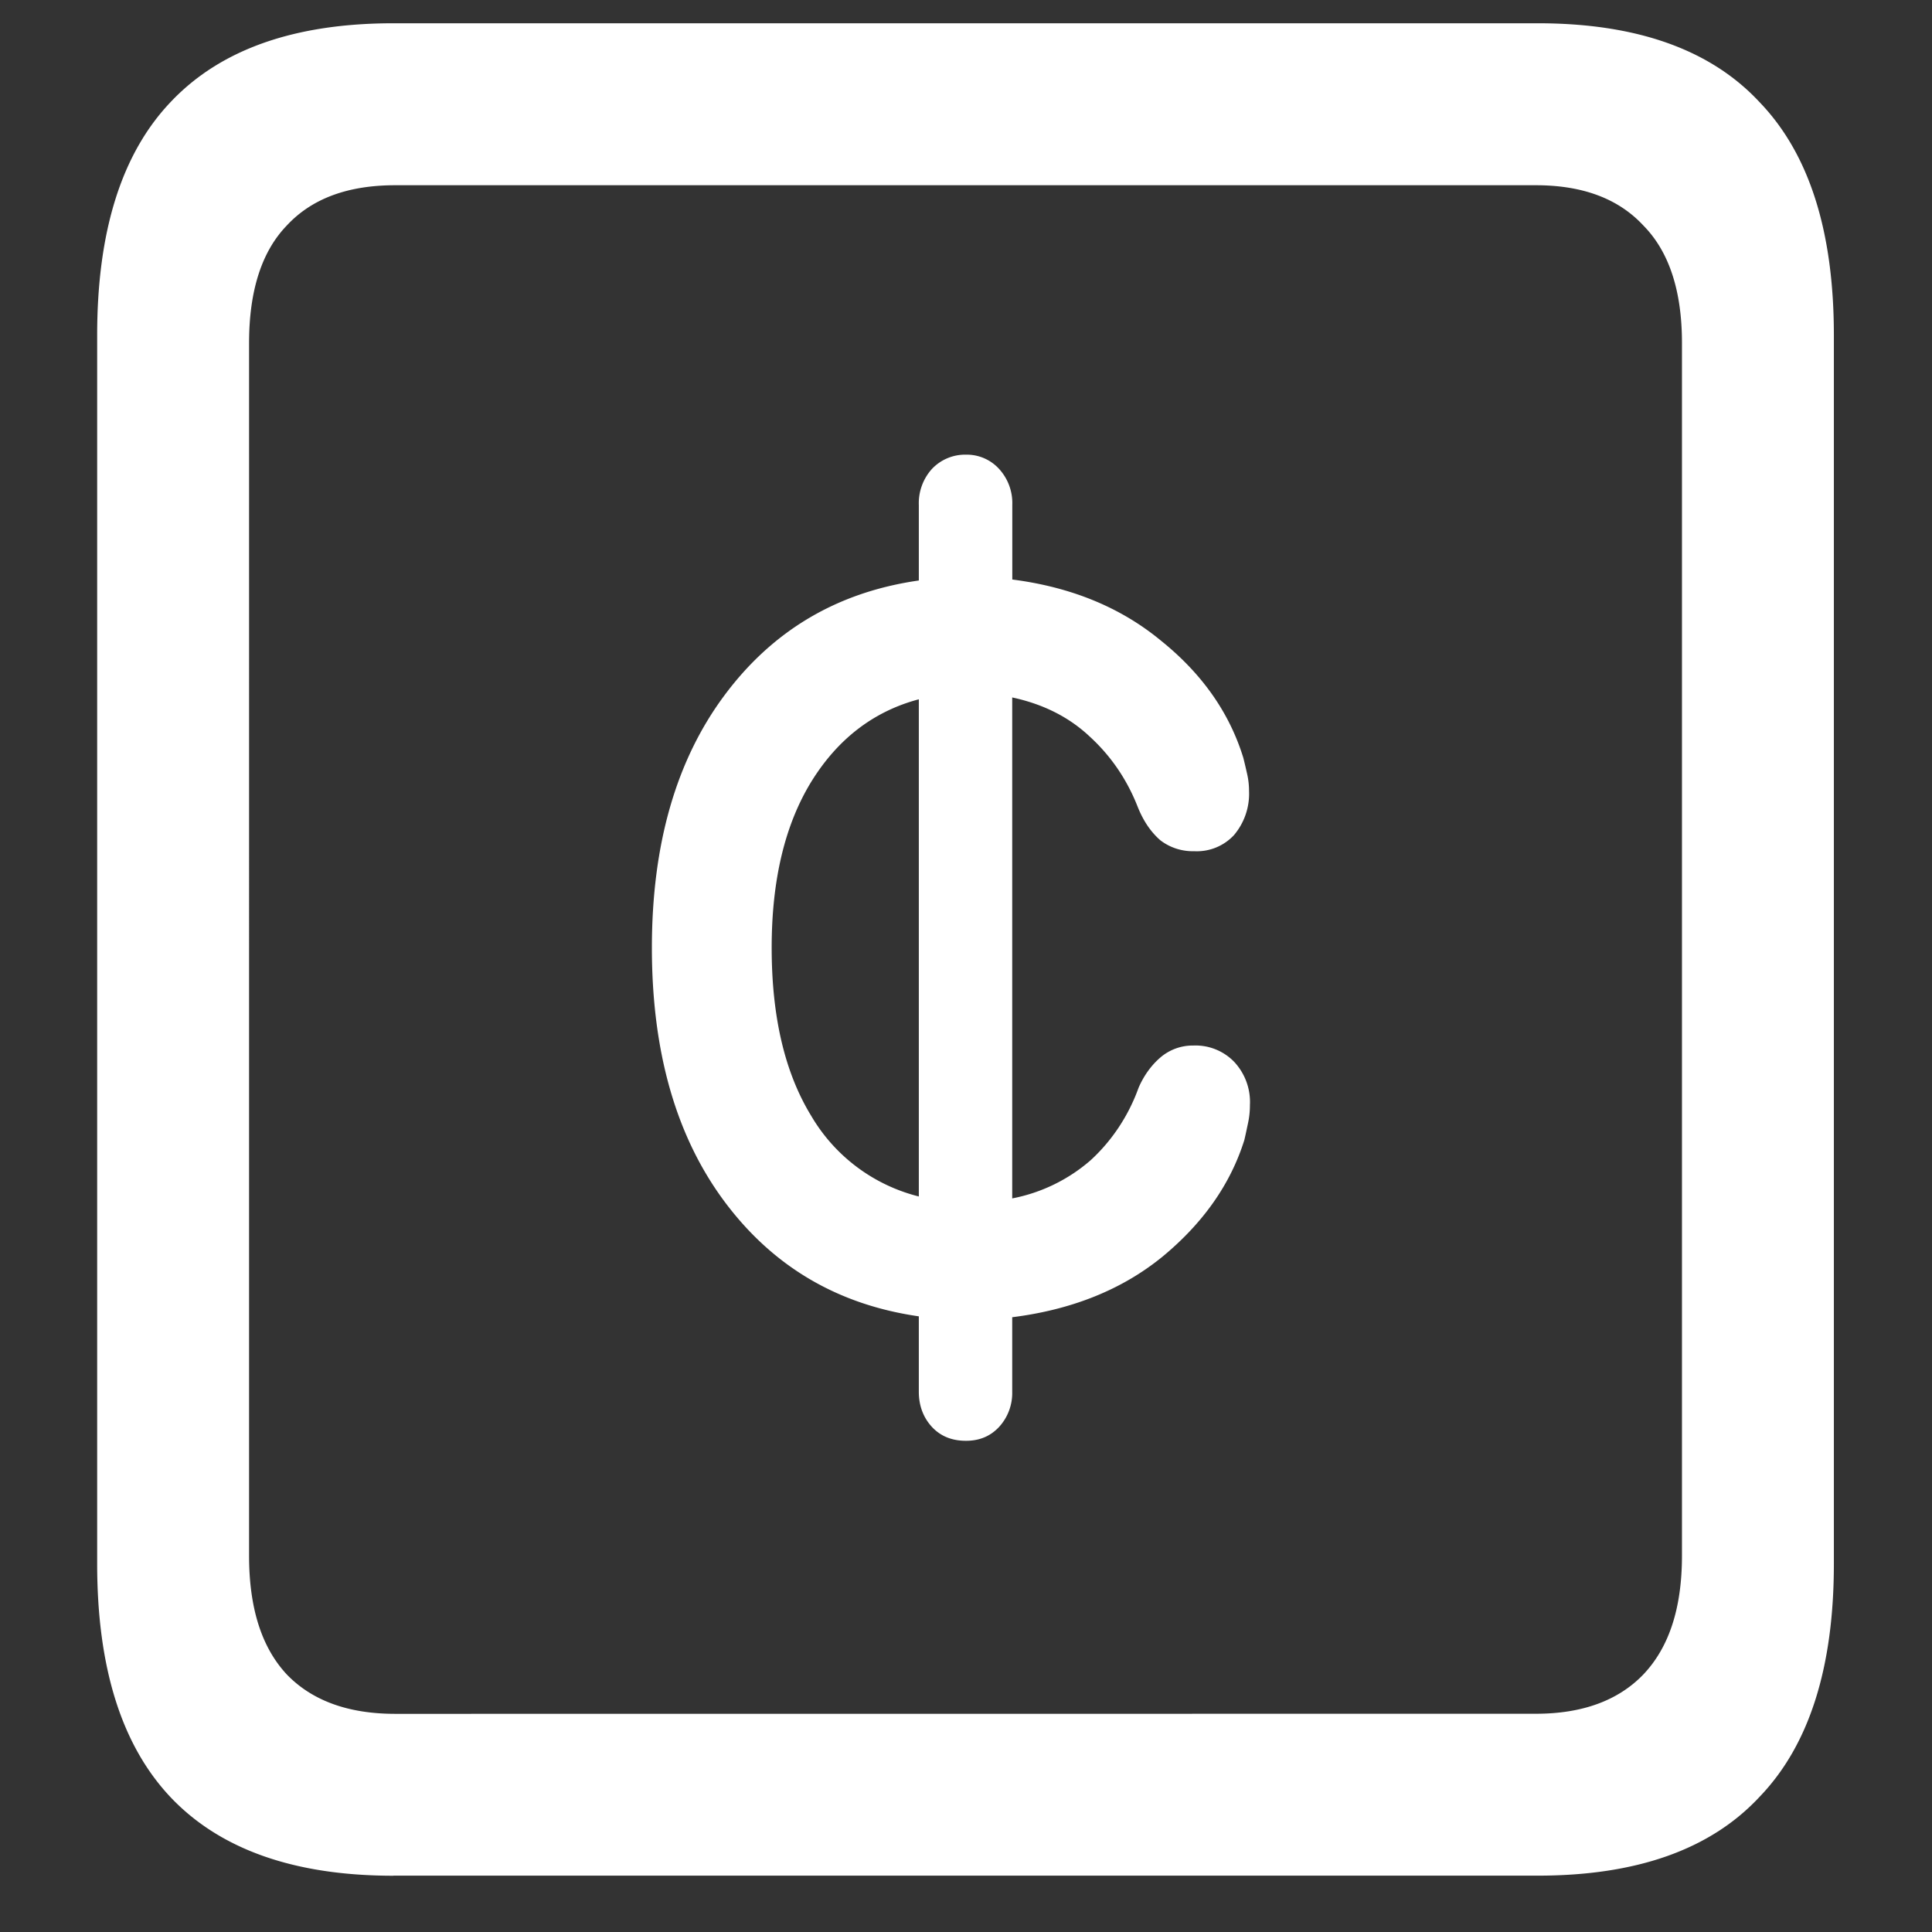 <svg xmlns="http://www.w3.org/2000/svg" width="24" height="24"><rect width="100%" height="100%" fill="#333333" stroke="none"/><path style="stroke:none;fill-rule:nonzero;fill:#fff;fill-opacity:1" d="M4.887 23.3h14.215c1.226 0 2.144-.323 2.753-.976.618-.64.926-1.605.926-2.898V4.164c0-1.293-.308-2.258-.926-2.898-.609-.653-1.527-.977-2.753-.977H4.887c-1.227 0-2.149.324-2.766.977-.61.64-.914 1.605-.914 2.898v15.262c0 1.293.305 2.258.914 2.902.617.649 1.54.973 2.766.973Zm.023-2.01c-.586 0-1.035-.165-1.348-.49-.312-.335-.468-.823-.468-1.476V4.262c0-.649.156-1.137.469-1.461.312-.336.761-.5 1.347-.5h14.168c.578 0 1.024.164 1.336.5.32.324.48.812.48 1.46v15.063c0 .653-.16 1.14-.48 1.477-.312.324-.758.488-1.336.488Zm3.188-9.517c0 1.293.3 2.344.902 3.153.602.808 1.406 1.281 2.414 1.426v.937c0 .172.055.32.164.438.11.117.25.171.422.171.164 0 .3-.054.41-.171a.623.623 0 0 0 .164-.438v-.926c.742-.093 1.364-.343 1.864-.75.507-.418.847-.902 1.019-1.449.016-.066.031-.14.047-.215.016-.074.023-.148.023-.222a.73.73 0 0 0-.199-.54.668.668 0 0 0-.504-.199.617.617 0 0 0-.41.149c-.117.101-.207.23-.27.375-.124.347-.332.66-.597.902a2.081 2.081 0 0 1-.973.473V8.664c.383.082.703.242.961.484.266.243.465.536.598.875.07.176.164.313.281.415.121.093.27.14.422.136a.63.63 0 0 0 .492-.199.795.795 0 0 0 .188-.55.944.944 0 0 0-.024-.212 7.797 7.797 0 0 0-.047-.199c-.172-.559-.511-1.043-1.02-1.453-.5-.414-1.116-.668-1.85-.762v-.926a.628.628 0 0 0-.165-.449.542.542 0 0 0-.41-.176.567.567 0 0 0-.422.176.634.634 0 0 0-.164.45v.937c-1.008.144-1.812.617-2.414 1.426-.602.808-.902 1.855-.902 3.136Zm1.488 0c0-.84.164-1.527.492-2.062.328-.531.774-.875 1.336-1.024v6.176a2.157 2.157 0 0 1-1.336-1c-.328-.535-.492-1.23-.492-2.09Zm0 0"/></svg>